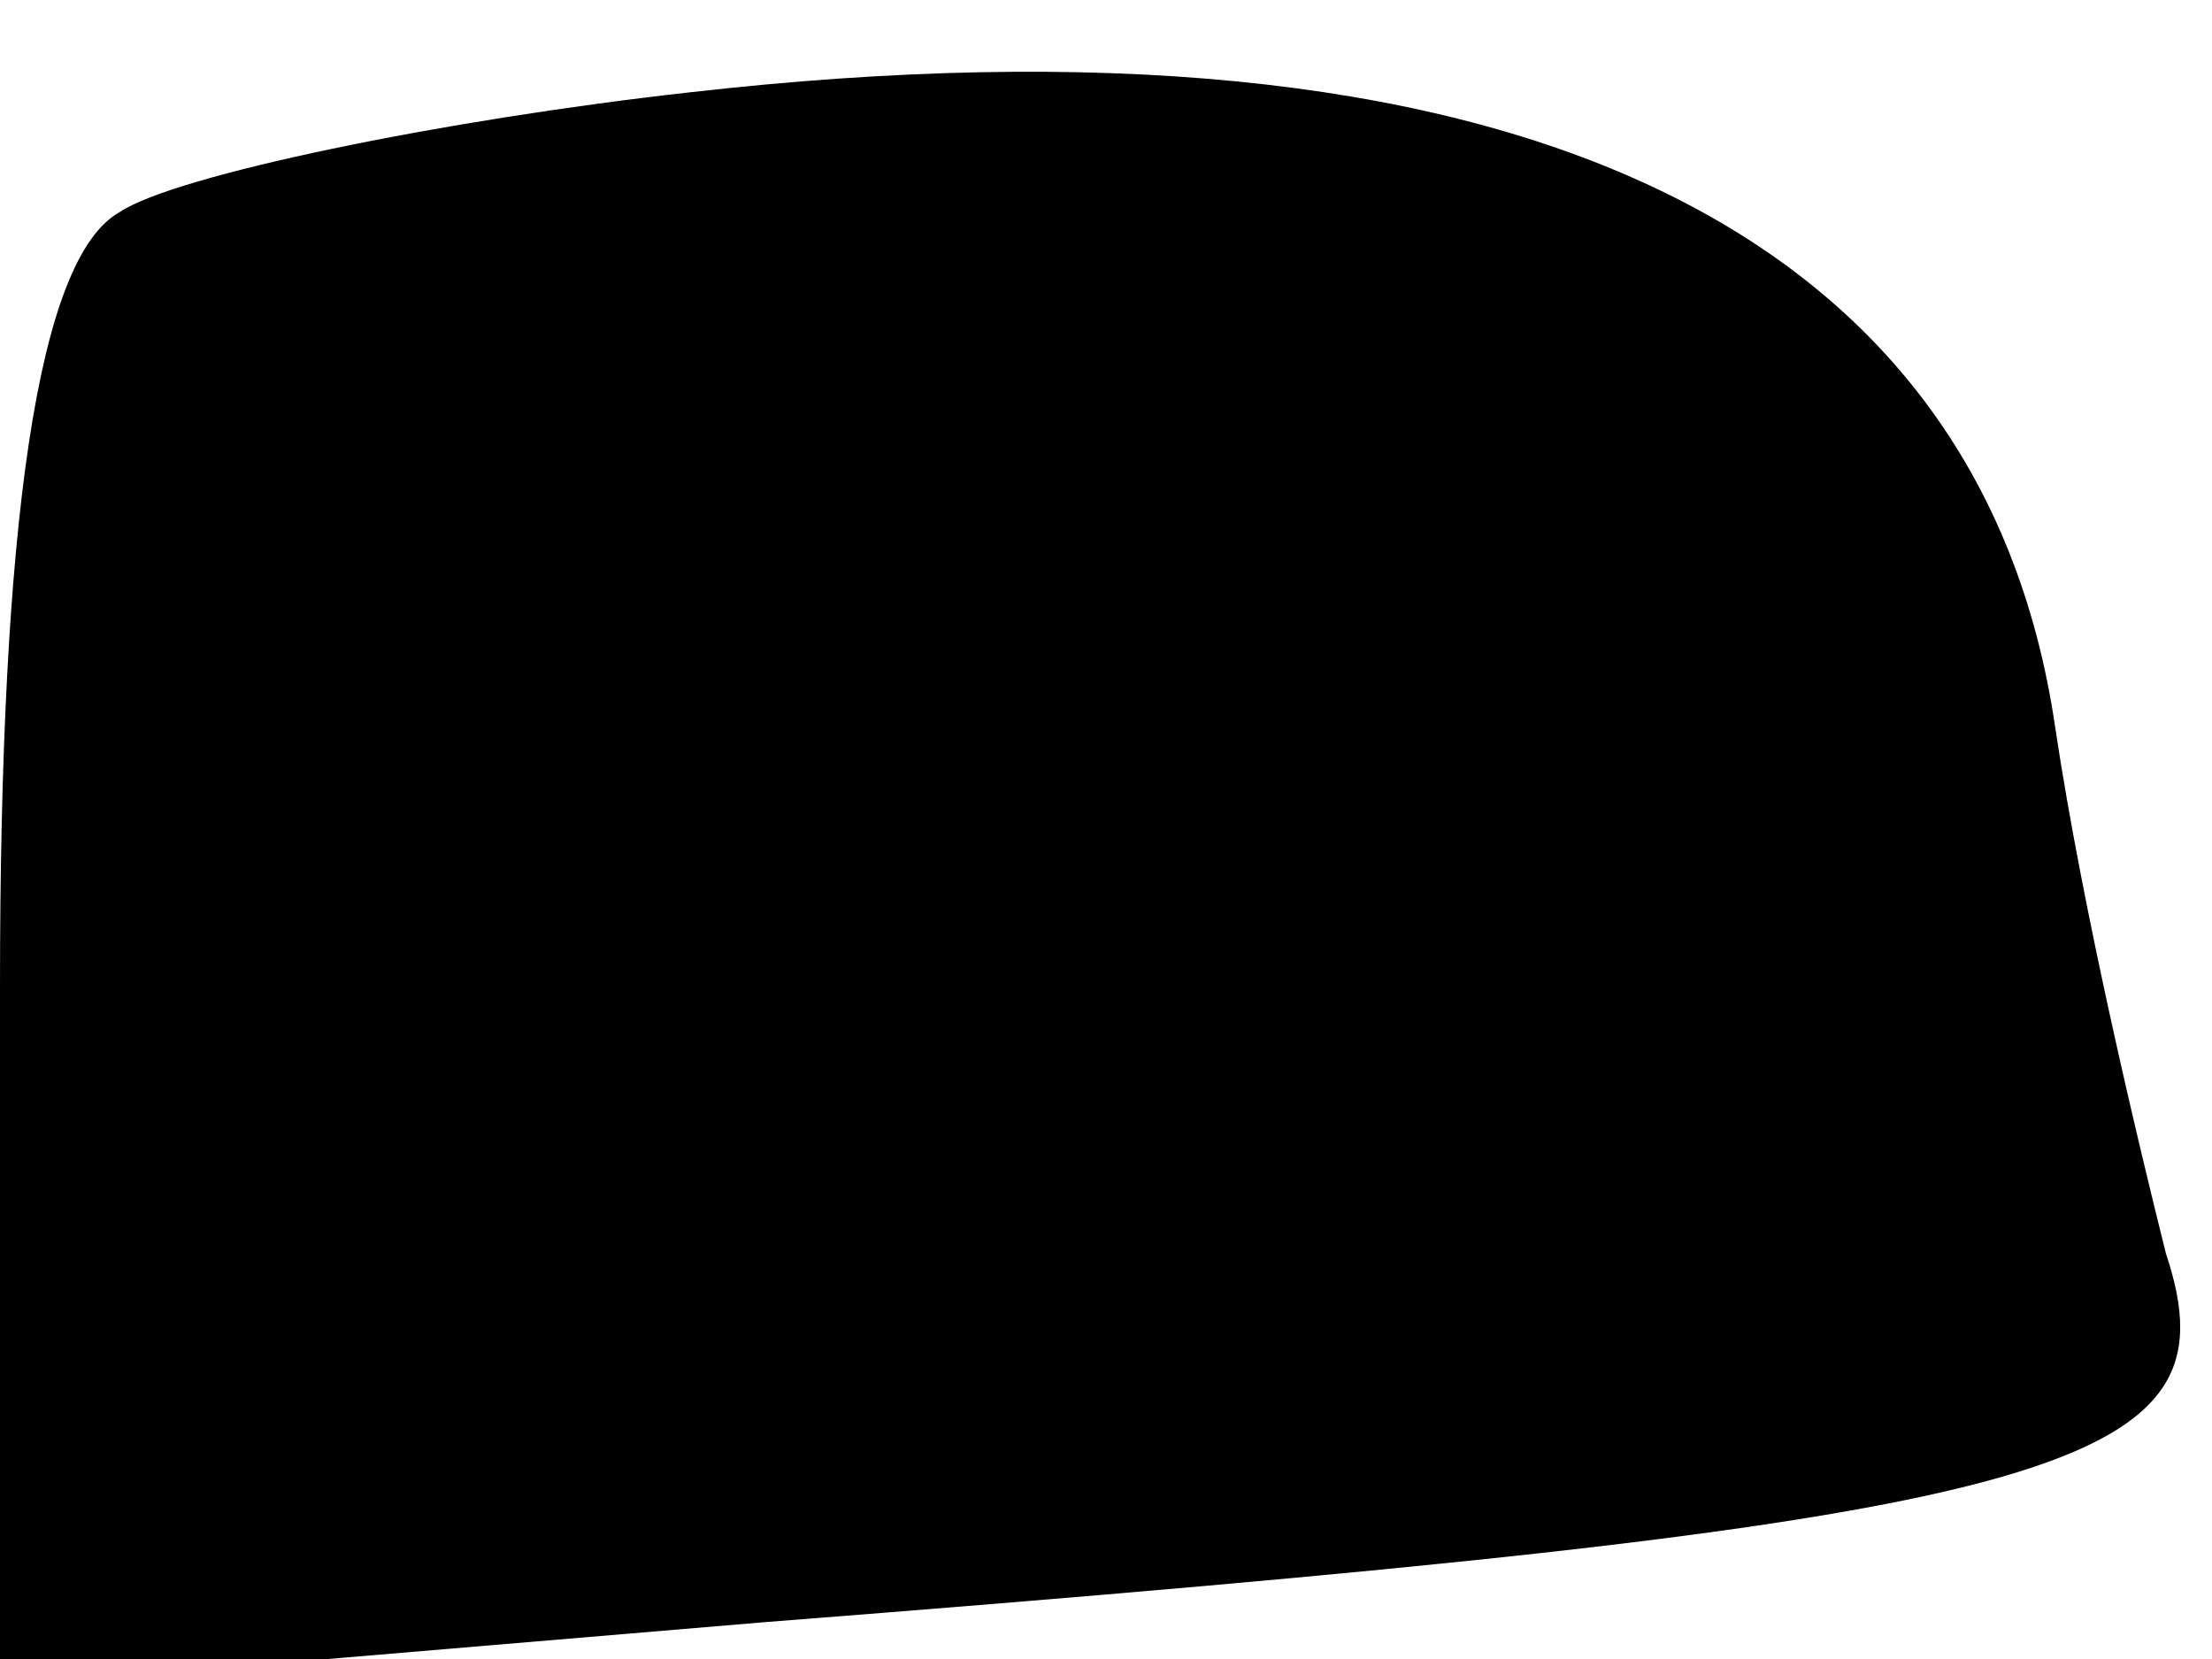 <?xml version="1.0" standalone="no"?>
<!DOCTYPE svg PUBLIC "-//W3C//DTD SVG 20010904//EN"
 "http://www.w3.org/TR/2001/REC-SVG-20010904/DTD/svg10.dtd">
<svg version="1.0" xmlns="http://www.w3.org/2000/svg"
 width="24pt" height="18pt" viewBox="0 0 24 18"
 preserveAspectRatio="xMidYMid meet">
<g transform="translate(0,18) scale(0.1,-0.1)"
fill="#000000" stroke="none">
<path fill="#000000" stroke="none" d="M75 170 c-27 -3 -56 -9 -62 -13 -9 -5
-13 -34 -13 -84 l0 -76 83 7 c141 11 160 16 152 40 -3 12 -9 37 -12 57 -8 55
-60 79 -148 69z"/>
</g>
</svg>
